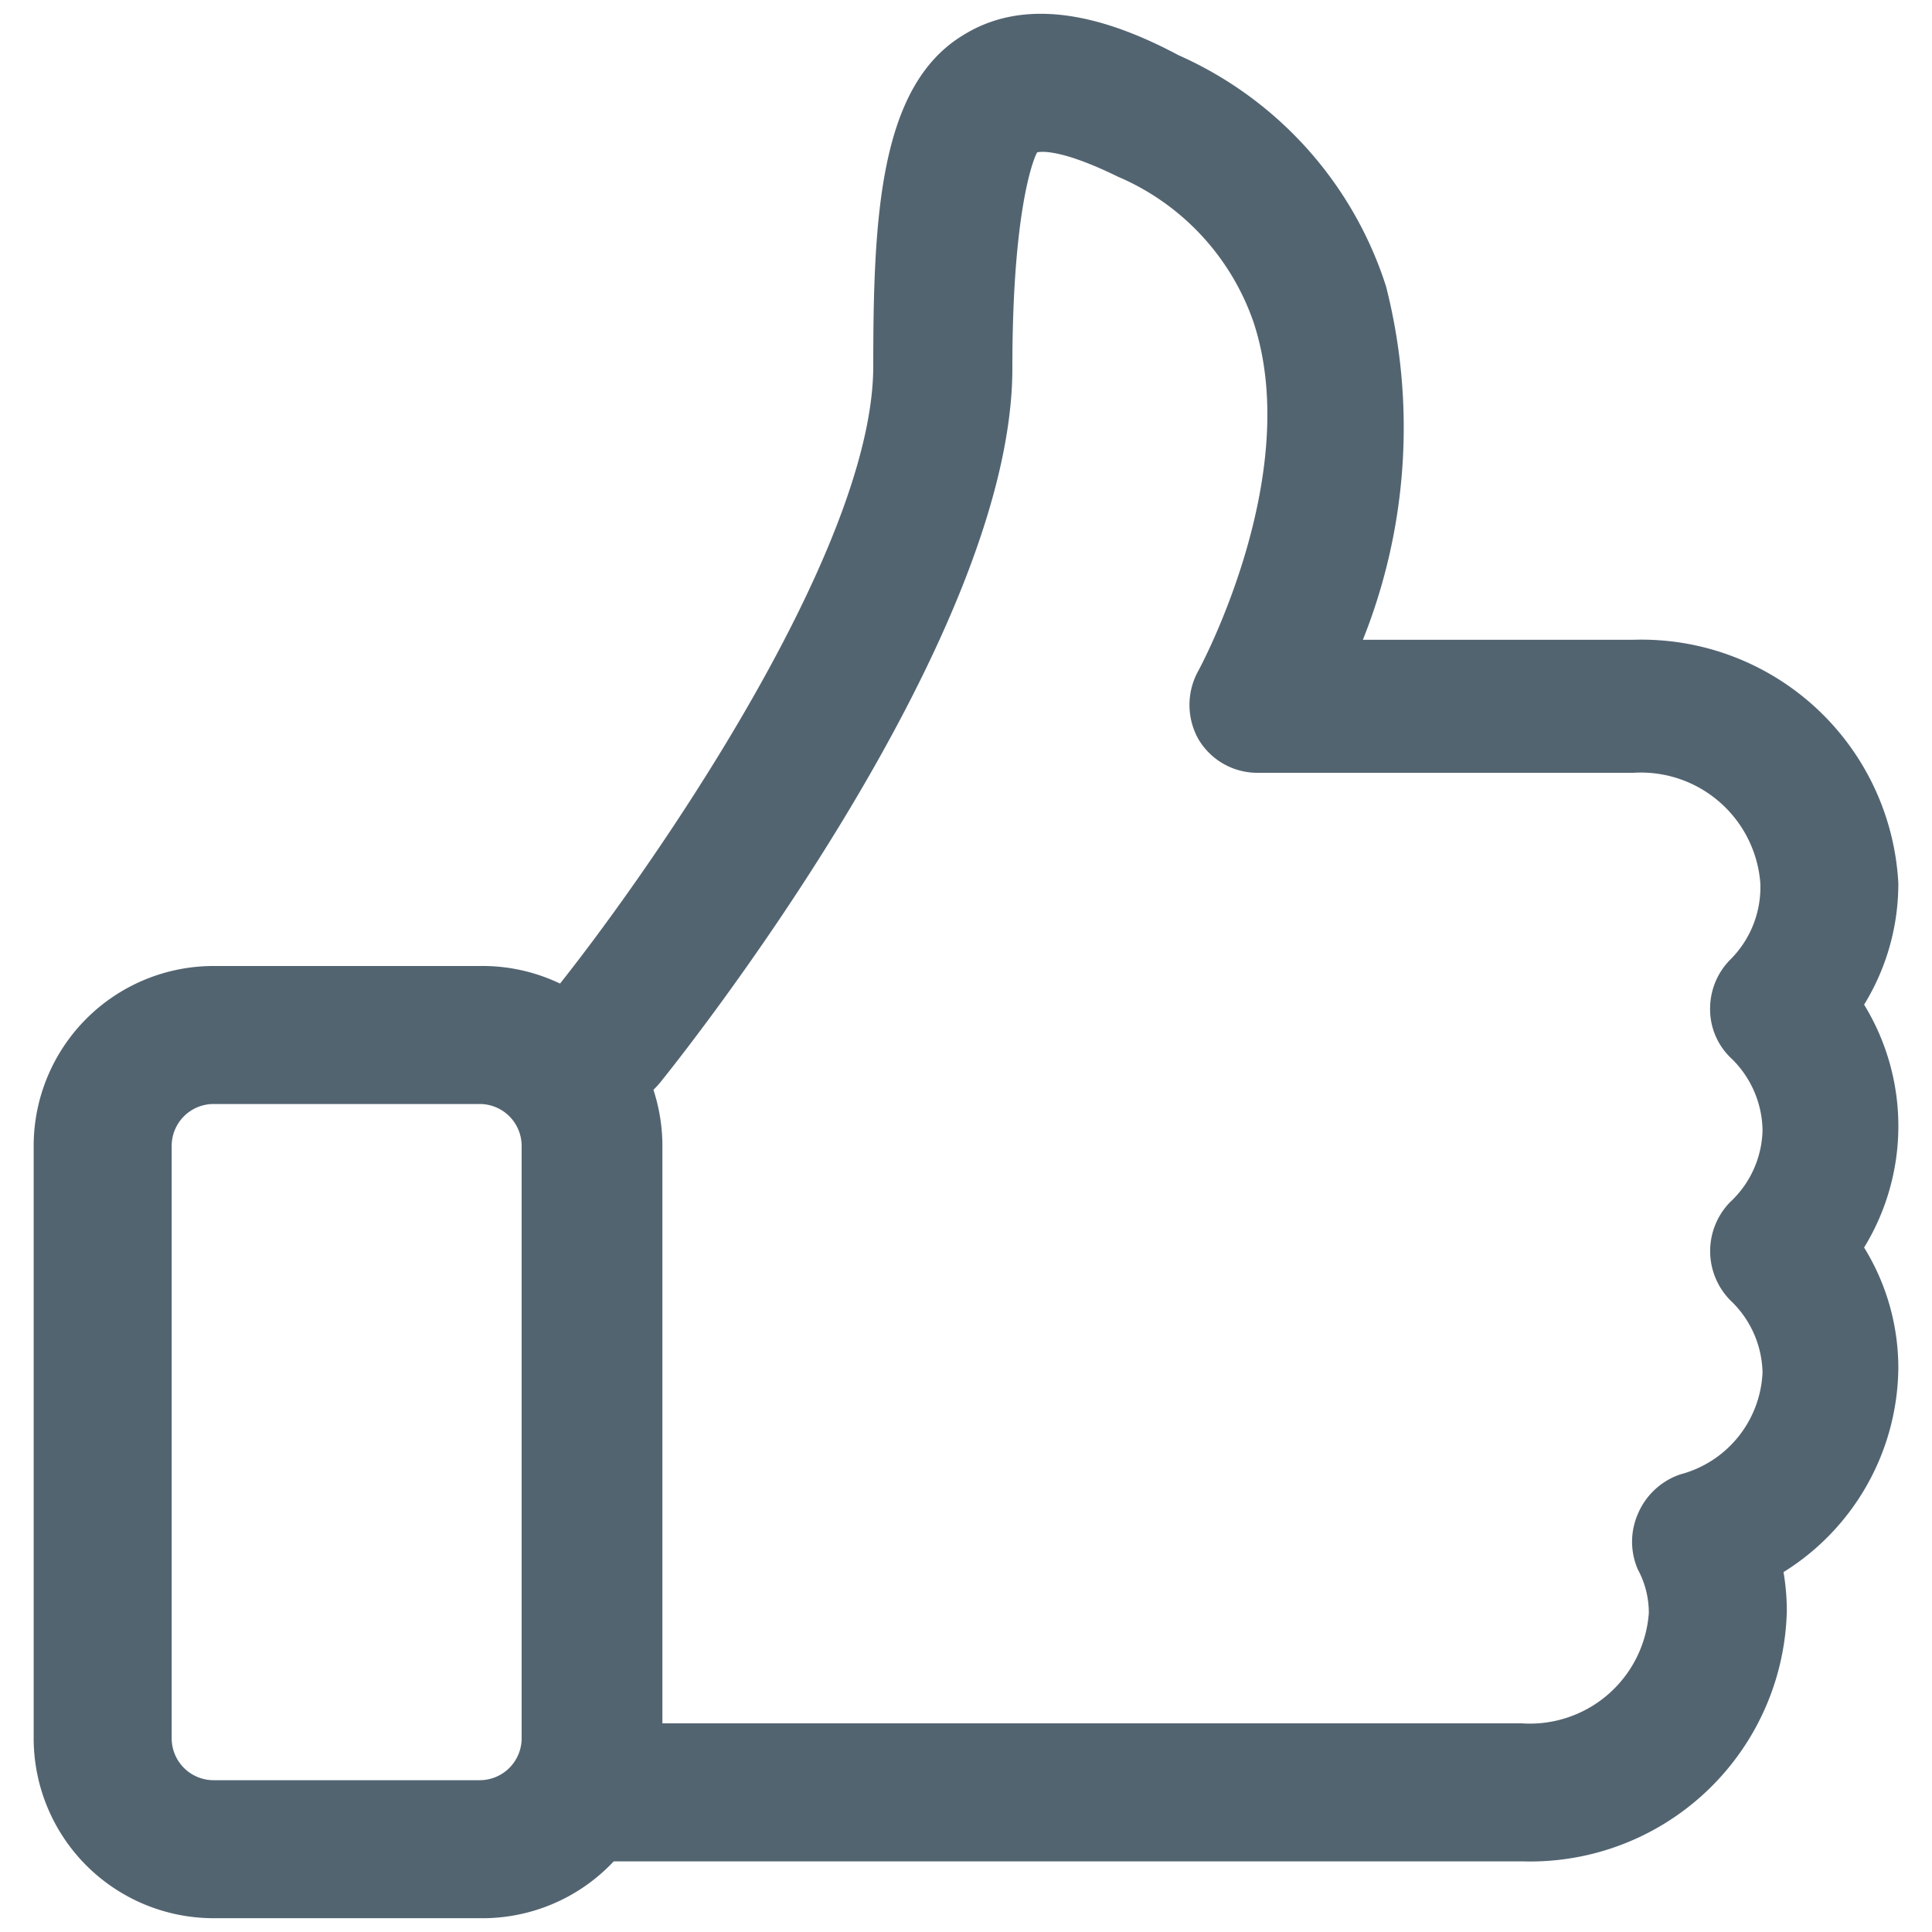 
<svg xmlns="http://www.w3.org/2000/svg" width="18" height="18" data-name="Layer 2" viewBox="0 0 35 35"><path fill="#536471" d="M27.57 33.72H11a1.25 1.25 0 0 1 0-2.5h16.57a2.16 2.16 0 0 0 2.3-2 1.65 1.65 0 0 0-.2-.79 1.26 1.26 0 0 1 0-1 1.28 1.28 0 0 1 .77-.72 2 2 0 0 0 1.49-1.85 1.85 1.85 0 0 0-.58-1.3 1.27 1.27 0 0 1 0-1.79 1.83 1.83 0 0 0 .58-1.3 1.85 1.85 0 0 0-.58-1.31 1.22 1.22 0 0 1-.37-.89 1.26 1.26 0 0 1 .37-.89 1.85 1.85 0 0 0 .54-1.38 2.17 2.17 0 0 0-2.3-2h-6.8a1.24 1.24 0 0 1-1.08-.61 1.27 1.27 0 0 1 0-1.24s1.92-3.52 1-6.31a4.44 4.44 0 0 0-2.46-2.64c-1.12-.55-1.45-.44-1.46-.44s-.45.84-.45 3.91c0 5-6.12 12.62-6.38 12.94a1.24 1.24 0 0 1-1.75.19A1.25 1.25 0 0 1 10 18c1.62-2 5.82-7.95 5.82-11.37 0-2.74.12-5.09 1.64-6 1.28-.79 2.84-.19 3.89.37a6.87 6.87 0 0 1 3.76 4.19 10.36 10.36 0 0 1-.42 6.4h4.9a4.66 4.66 0 0 1 4.8 4.41 4.18 4.18 0 0 1-.62 2.2 4.21 4.21 0 0 1 0 4.4 4.15 4.15 0 0 1 .62 2.19 4.4 4.4 0 0 1-2.08 3.69 4.17 4.17 0 0 1 .06.71 4.65 4.65 0 0 1-4.8 4.53Z" class="color000 svgShape"/><path fill="#536471" d="M8.69 34.75H3.86A3.26 3.26 0 0 1 .61 31.5V20.75a3.26 3.26 0 0 1 3.25-3.25h4.83A3.26 3.26 0 0 1 12 20.75V31.5a3.26 3.26 0 0 1-3.31 3.25ZM3.86 20a.76.76 0 0 0-.75.75V31.5a.76.76 0 0 0 .75.75h4.83a.76.76 0 0 0 .76-.75V20.75a.76.76 0 0 0-.76-.75Z" class="color000 svgShape"/></svg>
